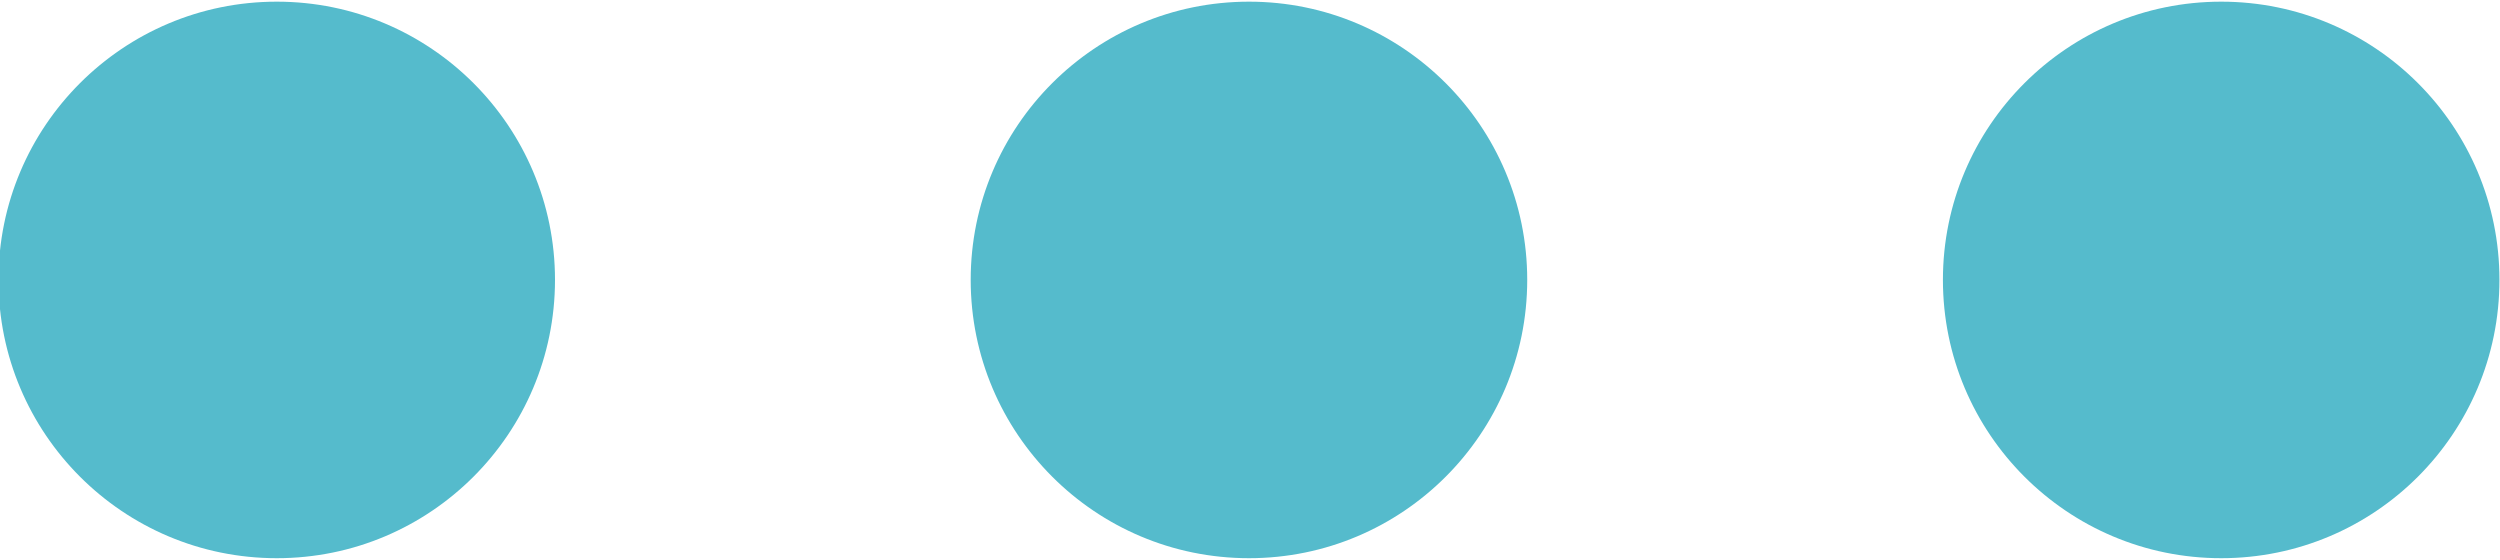 <svg xmlns="http://www.w3.org/2000/svg" xmlns:xlink="http://www.w3.org/1999/xlink" preserveAspectRatio="xMidYMid" width="18" height="4.031" viewBox="0 0 18 4.031">
  <defs>
    <style>
      .cls-1 {
        fill: #5bc;
        fill-rule: evenodd;
      }
    </style>
  </defs>
  <path d="M15.993,4.019 C14.886,4.019 13.989,3.122 13.989,2.015 C13.989,0.909 14.886,0.012 15.993,0.012 C17.099,0.012 17.996,0.909 17.996,2.015 C17.996,3.122 17.099,4.019 15.993,4.019 ZM8.993,4.019 C7.886,4.019 6.989,3.122 6.989,2.015 C6.989,0.909 7.886,0.012 8.993,0.012 C10.099,0.012 10.996,0.909 10.996,2.015 C10.996,3.122 10.099,4.019 8.993,4.019 ZM1.993,4.019 C0.886,4.019 -0.011,3.122 -0.011,2.015 C-0.011,0.909 0.886,0.012 1.993,0.012 C3.099,0.012 3.996,0.909 3.996,2.015 C3.996,3.122 3.099,4.019 1.993,4.019 Z" class="cls-1"/>
</svg>
